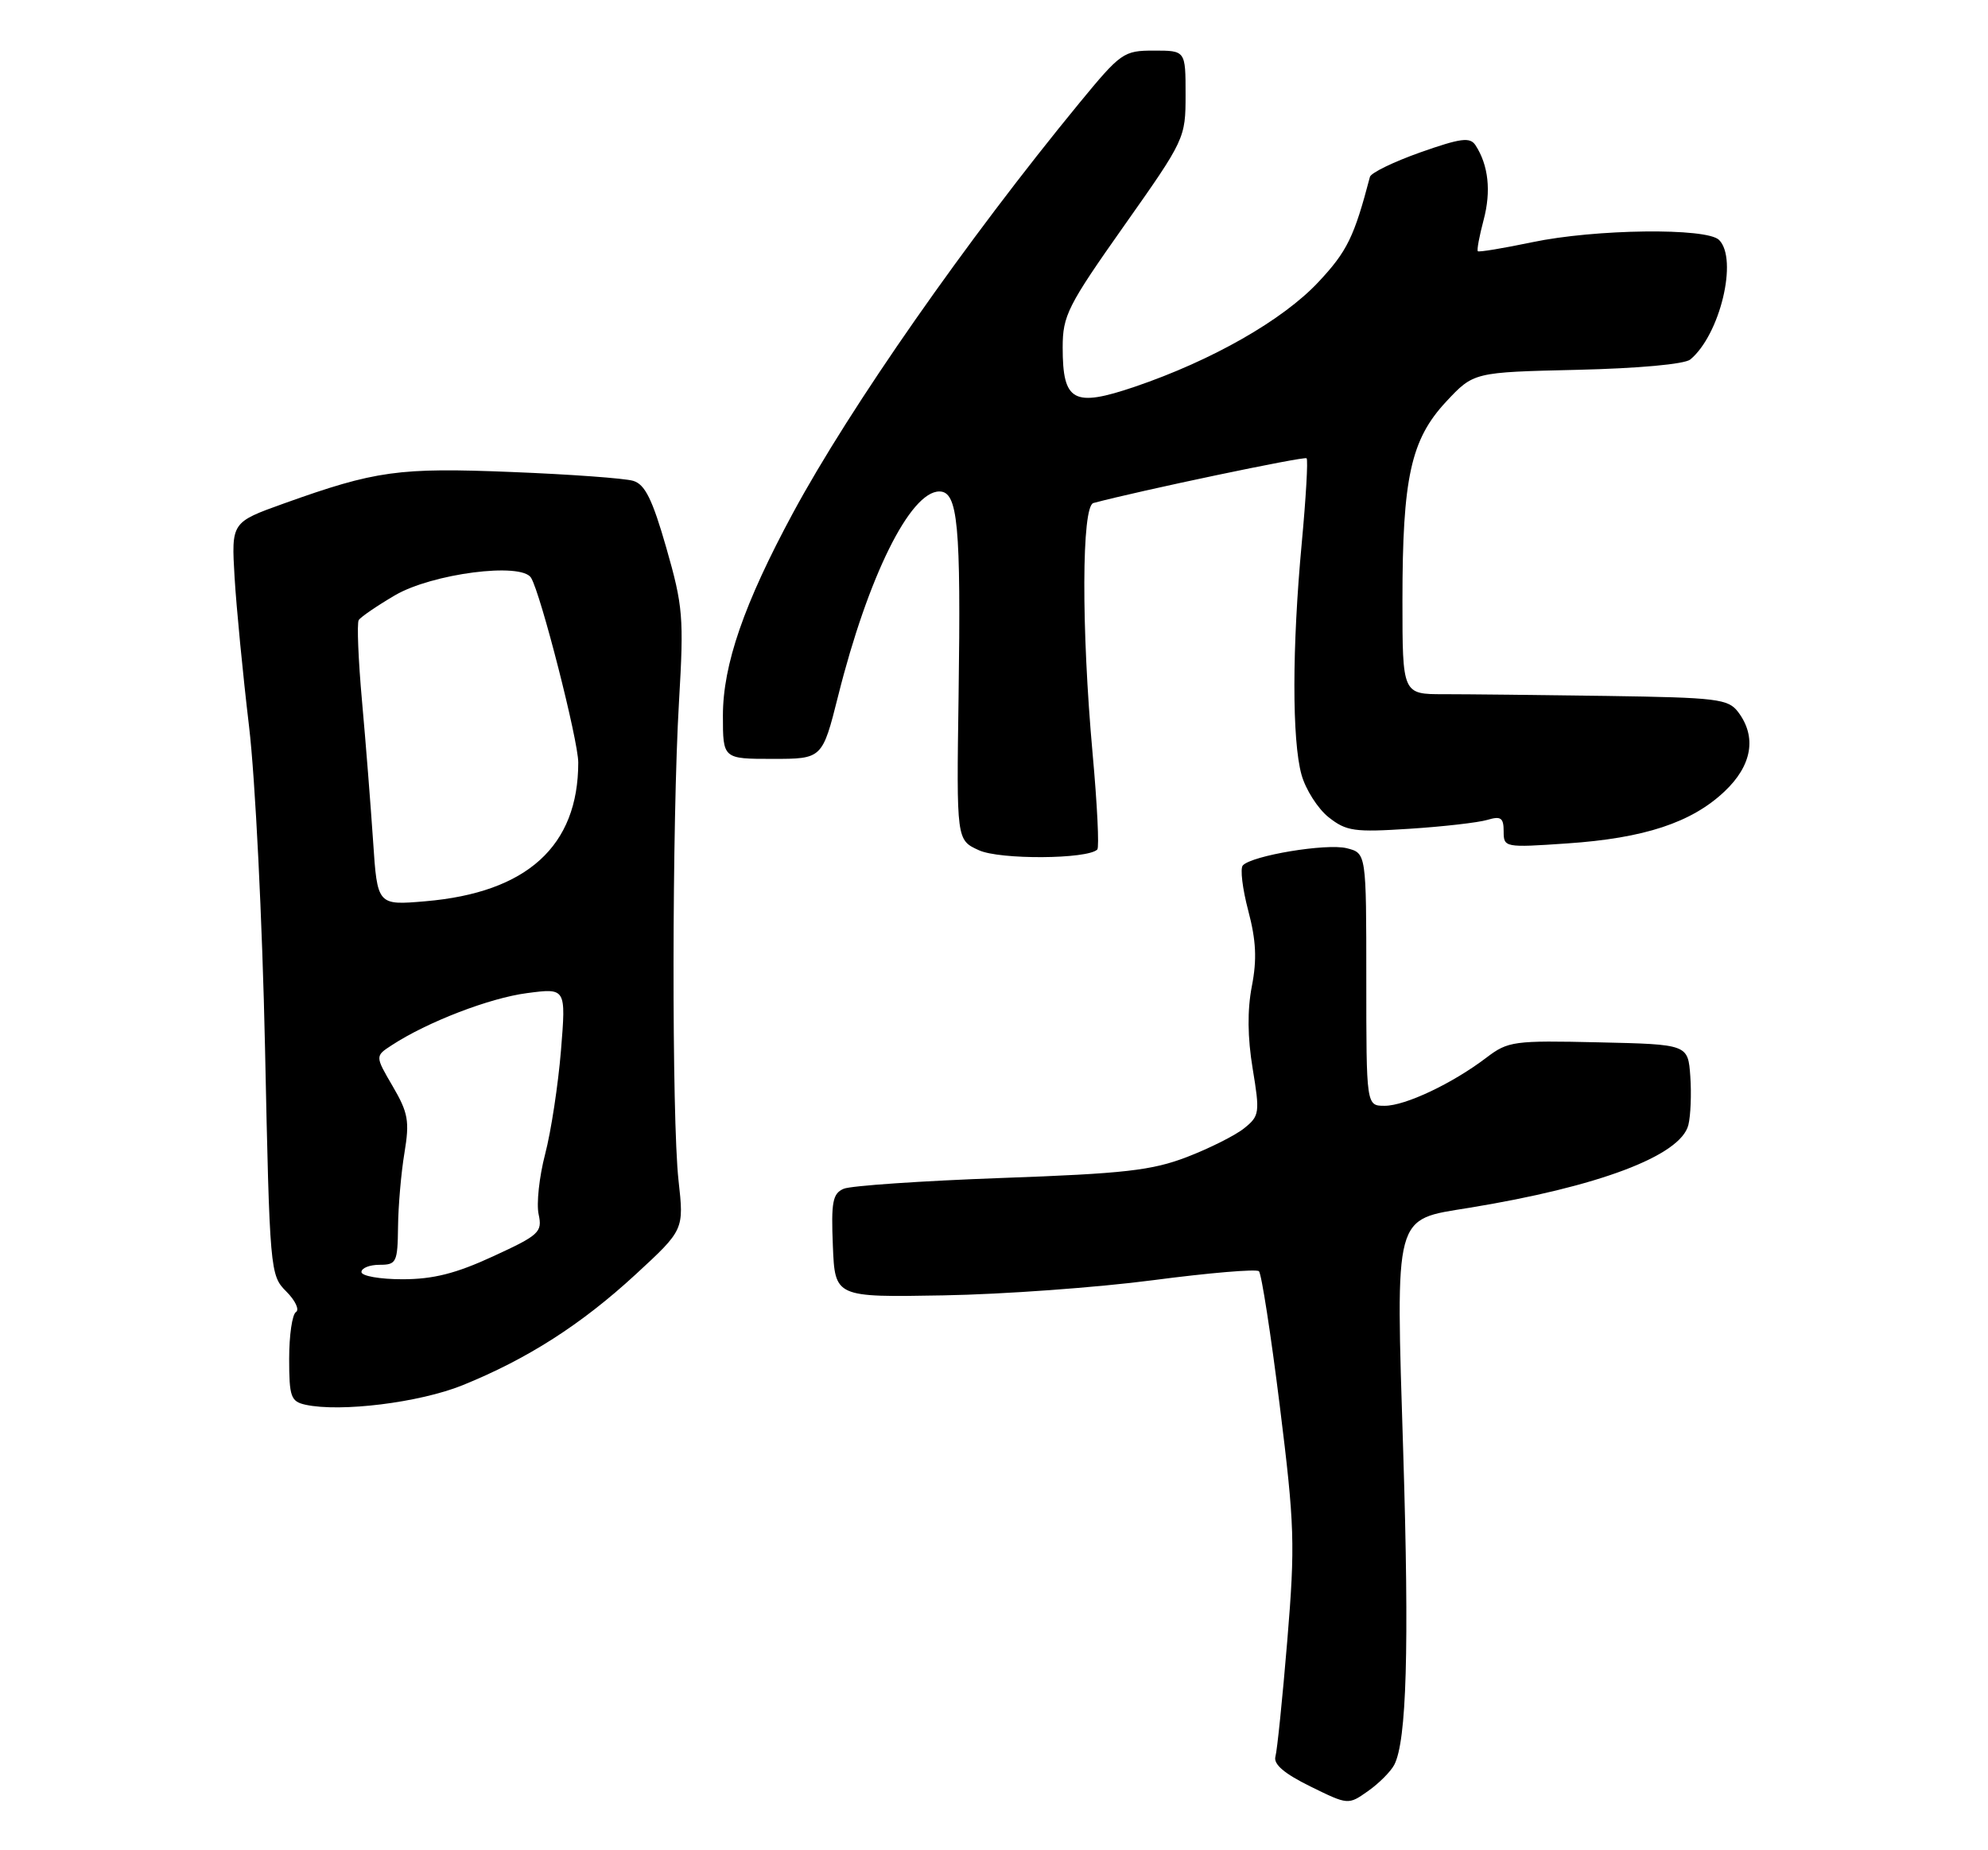 <?xml version="1.0" encoding="UTF-8" standalone="no"?>
<!DOCTYPE svg PUBLIC "-//W3C//DTD SVG 1.1//EN" "http://www.w3.org/Graphics/SVG/1.1/DTD/svg11.dtd" >
<svg xmlns="http://www.w3.org/2000/svg" xmlns:xlink="http://www.w3.org/1999/xlink" version="1.1" viewBox="0 0 275 256">
 <g >
 <path fill="currentColor"
d=" M 192.87 244.18 C 194.58 240.88 194.95 228.09 194.11 201.00 C 193.07 167.54 192.73 168.83 203.20 167.12 C 221.12 164.20 232.48 159.91 233.55 155.66 C 233.87 154.38 233.99 151.35 233.82 148.92 C 233.50 144.50 233.50 144.50 221.14 144.22 C 209.42 143.95 208.61 144.06 205.64 146.32 C 200.93 149.91 194.40 153.00 191.54 153.00 C 189.00 153.00 189.00 153.00 189.00 135.52 C 189.00 118.04 189.00 118.04 186.29 117.36 C 183.50 116.66 173.19 118.37 171.92 119.74 C 171.53 120.16 171.87 122.97 172.67 126.00 C 173.76 130.12 173.89 132.74 173.17 136.45 C 172.53 139.74 172.57 143.56 173.28 147.85 C 174.29 153.96 174.23 154.40 172.13 156.09 C 170.91 157.08 167.35 158.87 164.21 160.08 C 159.34 161.95 155.57 162.38 138.50 162.99 C 127.50 163.39 117.69 164.06 116.71 164.48 C 115.18 165.13 114.96 166.31 115.21 172.37 C 115.50 179.50 115.50 179.50 130.50 179.23 C 138.75 179.09 151.80 178.14 159.50 177.13 C 167.20 176.12 173.79 175.56 174.15 175.89 C 174.50 176.23 175.80 184.60 177.03 194.50 C 179.09 211.05 179.17 213.67 178.07 227.00 C 177.41 234.97 176.67 242.19 176.43 243.04 C 176.13 244.10 177.64 245.39 181.25 247.17 C 186.50 249.75 186.50 249.75 189.25 247.81 C 190.77 246.74 192.39 245.10 192.87 244.18 Z  M 63.97 191.67 C 72.94 188.04 80.40 183.27 87.93 176.33 C 94.62 170.16 94.62 170.16 93.86 163.33 C 92.91 154.75 92.95 113.58 93.93 97.00 C 94.61 85.43 94.48 83.86 92.18 75.83 C 90.25 69.09 89.22 67.01 87.59 66.53 C 86.44 66.18 78.90 65.63 70.84 65.31 C 55.15 64.67 51.95 65.12 39.25 69.67 C 32.00 72.27 32.00 72.27 32.45 79.88 C 32.70 84.07 33.60 93.35 34.45 100.50 C 35.31 107.71 36.29 127.51 36.66 144.96 C 37.31 175.92 37.36 176.45 39.60 178.69 C 40.85 179.94 41.45 181.22 40.94 181.54 C 40.42 181.86 40.00 184.76 40.00 187.99 C 40.00 193.26 40.23 193.91 42.25 194.36 C 47.09 195.42 58.02 194.07 63.97 191.67 Z  M 151.79 117.54 C 152.07 117.26 151.78 111.29 151.14 104.27 C 149.57 86.88 149.62 70.04 151.25 69.60 C 157.64 67.89 180.43 63.10 180.74 63.41 C 180.96 63.62 180.65 68.91 180.07 75.15 C 178.73 89.50 178.71 102.43 180.04 107.20 C 180.61 109.24 182.29 111.88 183.78 113.07 C 186.24 115.01 187.33 115.17 195.00 114.67 C 199.68 114.37 204.51 113.81 205.75 113.44 C 207.62 112.88 208.00 113.15 208.00 115.03 C 208.00 117.26 208.15 117.29 216.75 116.70 C 227.44 115.98 233.99 113.82 238.54 109.52 C 242.36 105.93 243.04 101.96 240.44 98.52 C 239.07 96.70 237.56 96.52 222.22 96.29 C 213.02 96.16 202.91 96.05 199.75 96.05 C 194.00 96.06 194.00 96.06 194.00 83.08 C 194.00 66.11 195.16 60.82 200.04 55.58 C 203.85 51.50 203.85 51.50 218.17 51.17 C 226.64 50.97 233.03 50.39 233.82 49.74 C 237.93 46.33 240.45 35.85 237.80 33.20 C 236.09 31.49 220.67 31.68 211.92 33.52 C 207.95 34.35 204.58 34.91 204.43 34.76 C 204.27 34.61 204.64 32.66 205.23 30.43 C 206.29 26.45 205.90 22.86 204.11 20.10 C 203.35 18.94 202.10 19.10 196.48 21.08 C 192.79 22.39 189.64 23.91 189.50 24.48 C 187.32 32.79 186.35 34.78 182.38 39.02 C 177.45 44.29 167.67 49.87 156.98 53.51 C 148.49 56.39 147.00 55.58 147.00 48.07 C 147.00 43.67 147.69 42.30 155.50 31.23 C 163.92 19.30 164.00 19.12 164.00 13.09 C 164.00 7.00 164.00 7.00 159.63 7.00 C 155.43 7.00 155.05 7.27 149.31 14.25 C 133.69 33.27 117.63 56.27 109.68 71.00 C 102.92 83.53 100.00 91.98 100.00 99.02 C 100.00 105.00 100.00 105.00 106.88 105.00 C 113.75 105.00 113.75 105.00 115.95 96.25 C 120.08 79.77 125.91 68.00 129.94 68.00 C 132.51 68.00 132.94 72.54 132.60 96.36 C 132.31 116.23 132.31 116.23 135.41 117.64 C 138.31 118.97 150.44 118.89 151.79 117.54 Z  M 50.00 176.00 C 50.00 175.45 51.12 175.00 52.50 175.00 C 54.84 175.00 55.00 174.67 55.06 169.75 C 55.09 166.86 55.49 162.25 55.95 159.50 C 56.67 155.13 56.47 153.97 54.33 150.31 C 51.88 146.12 51.88 146.12 54.19 144.62 C 59.11 141.40 67.74 138.08 72.90 137.41 C 78.30 136.70 78.30 136.70 77.60 145.34 C 77.21 150.09 76.23 156.54 75.41 159.68 C 74.59 162.82 74.19 166.57 74.51 168.02 C 75.04 170.48 74.60 170.89 68.21 173.83 C 63.06 176.21 59.92 177.00 55.67 177.00 C 52.55 177.00 50.00 176.55 50.00 176.00 Z  M 51.61 116.39 C 51.28 111.50 50.60 102.79 50.08 97.04 C 49.56 91.28 49.36 86.23 49.62 85.80 C 49.89 85.37 52.14 83.83 54.63 82.37 C 59.76 79.36 72.12 77.76 73.46 79.94 C 74.79 82.09 79.99 102.44 79.99 105.50 C 79.99 117.07 72.91 123.50 58.85 124.70 C 52.20 125.27 52.20 125.27 51.61 116.39 Z "/>
</g>
</svg>